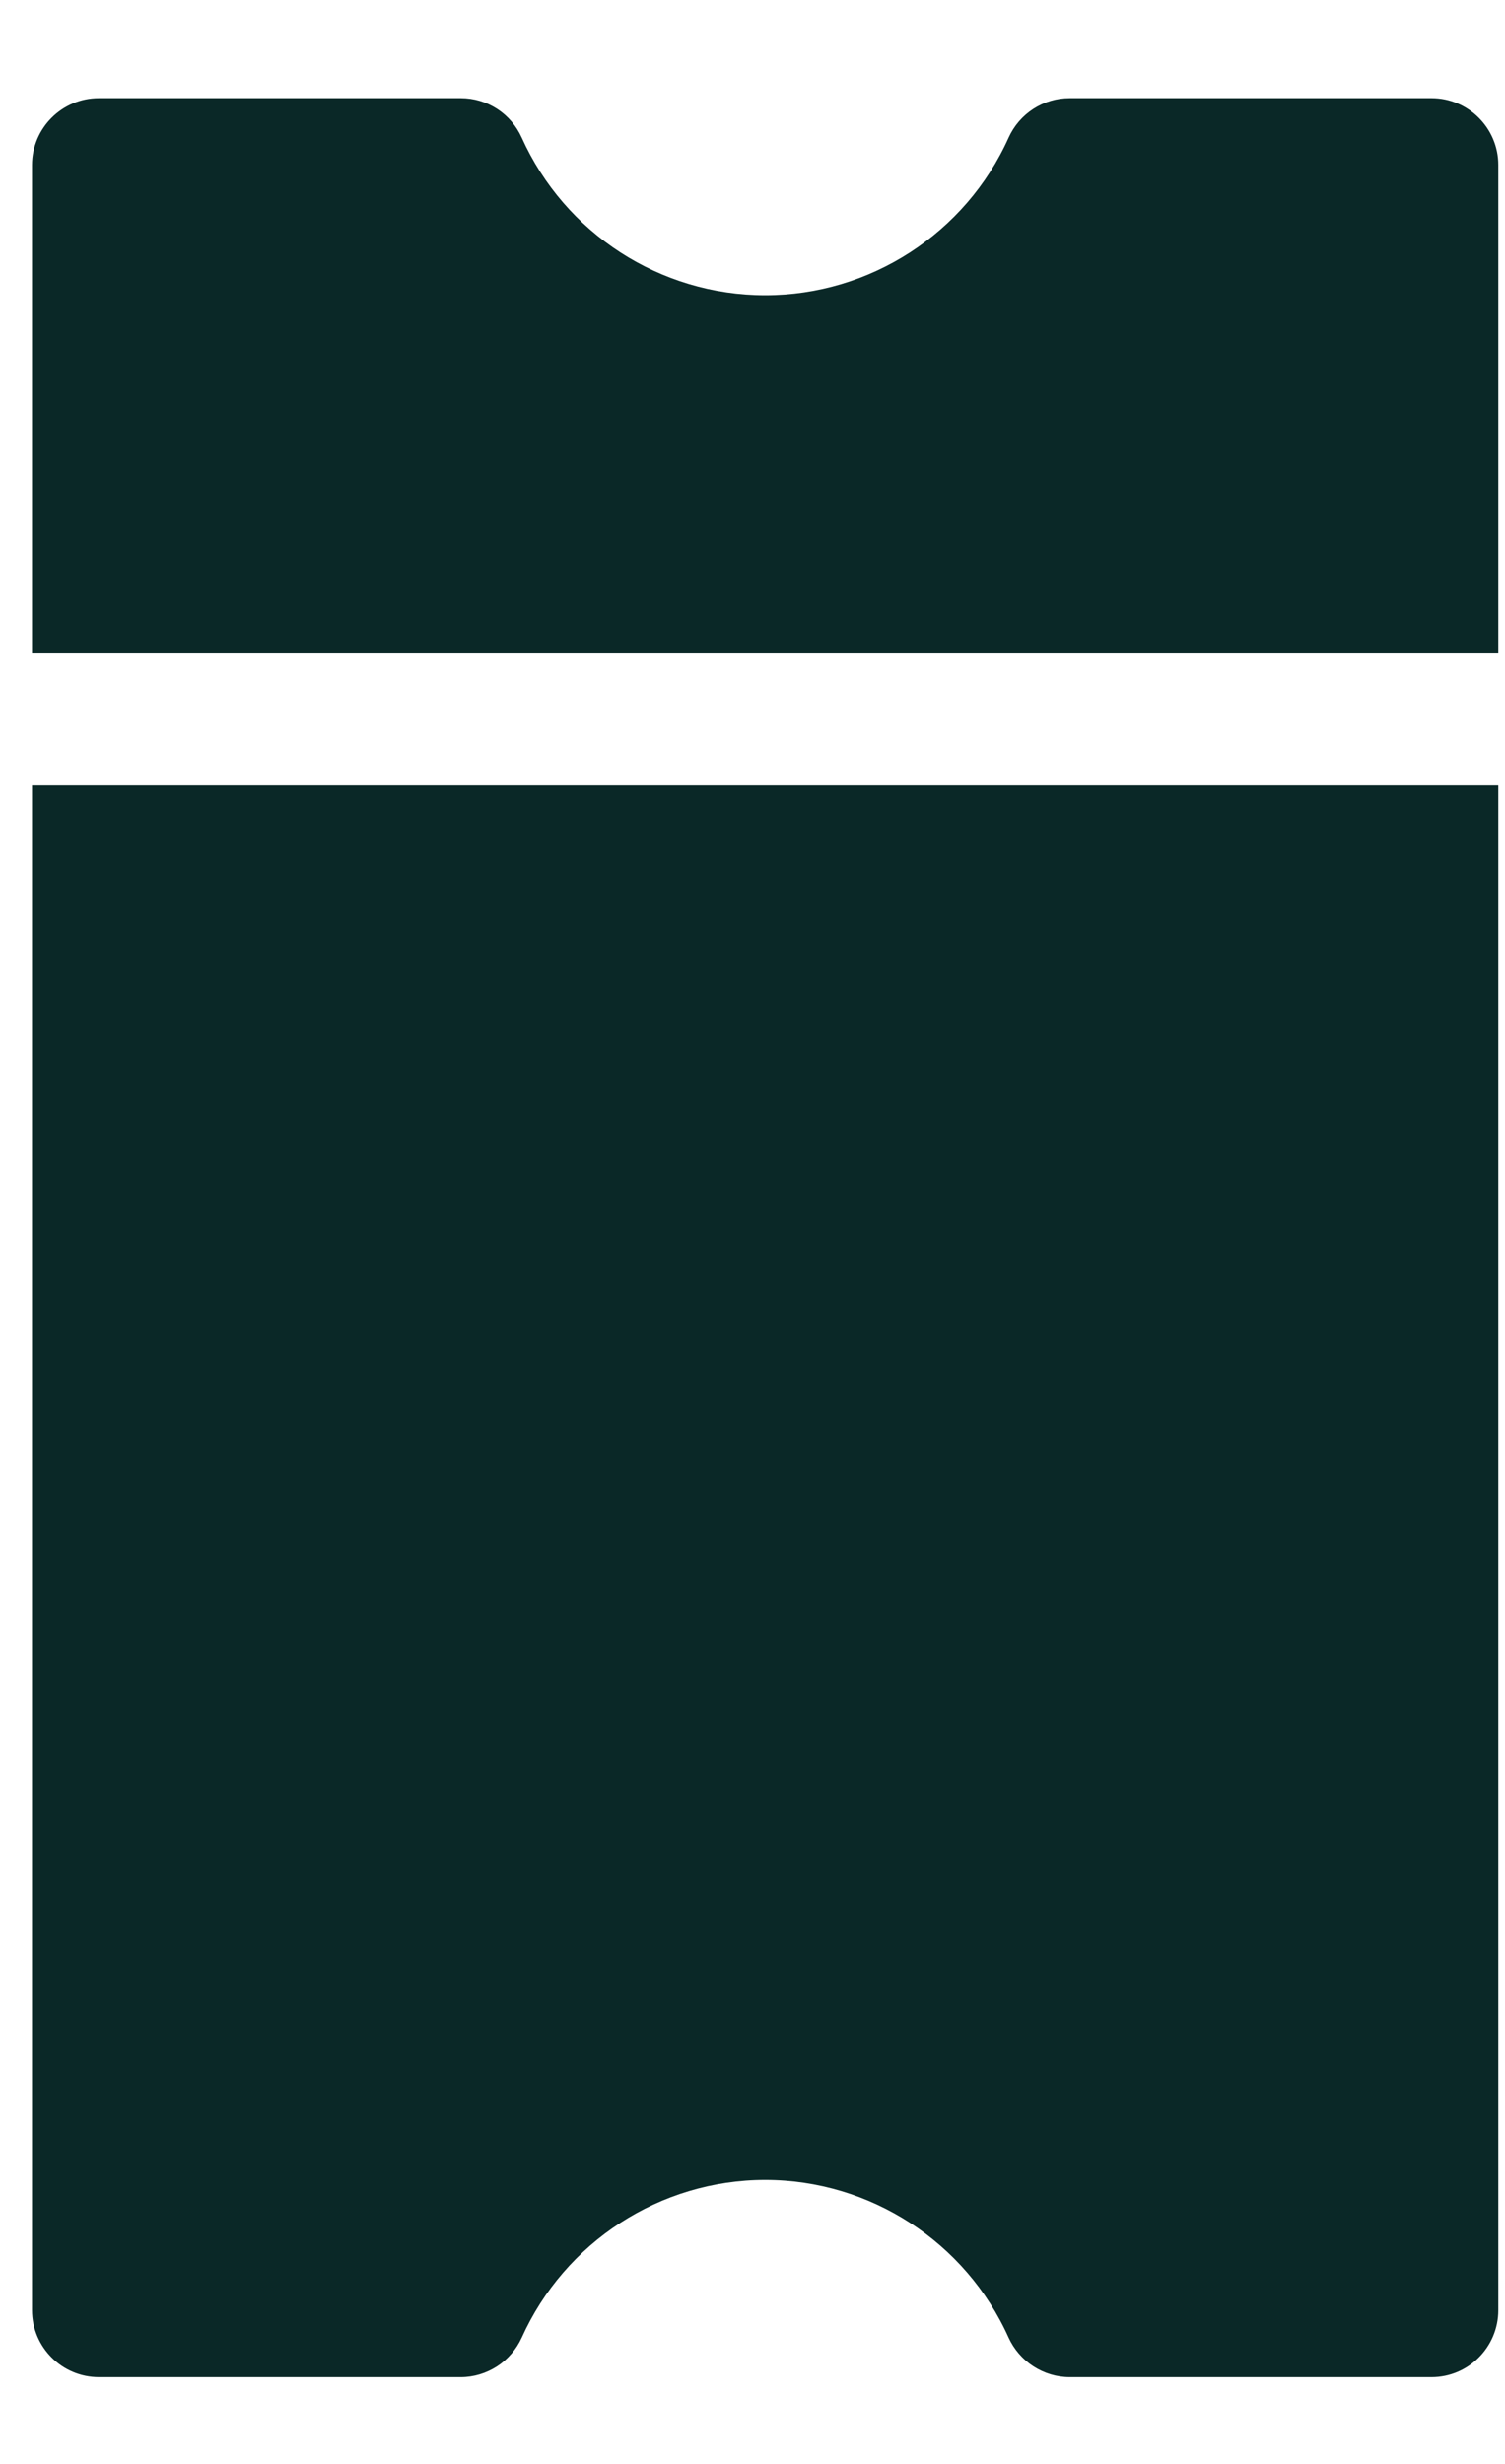 <svg width="11" height="18" viewBox="0 0 11 18" fill="none" xmlns="http://www.w3.org/2000/svg">
<path d="M0.234 5.732V16.877C0.234 17.147 0.453 17.366 0.723 17.366H3.368C3.462 17.366 3.554 17.338 3.633 17.287C3.712 17.236 3.774 17.163 3.813 17.078C4.128 16.378 4.826 15.925 5.593 15.925C6.359 15.925 7.058 16.378 7.372 17.078C7.411 17.163 7.474 17.236 7.553 17.287C7.632 17.338 7.724 17.366 7.818 17.366H10.463C10.732 17.366 10.951 17.147 10.951 16.877V5.732H0.234Z" fill="#0A2827"/>
<path d="M10.463 0.717H7.818C7.724 0.717 7.632 0.744 7.553 0.795C7.474 0.846 7.411 0.919 7.372 1.005C7.058 1.705 6.359 2.157 5.593 2.157C4.826 2.157 4.128 1.705 3.813 1.005C3.774 0.919 3.712 0.846 3.633 0.795C3.554 0.744 3.462 0.717 3.368 0.717H0.723C0.453 0.717 0.234 0.936 0.234 1.205V4.774H10.951V1.205C10.951 0.936 10.732 0.717 10.463 0.717Z" fill="#0A2827"/>
</svg>

